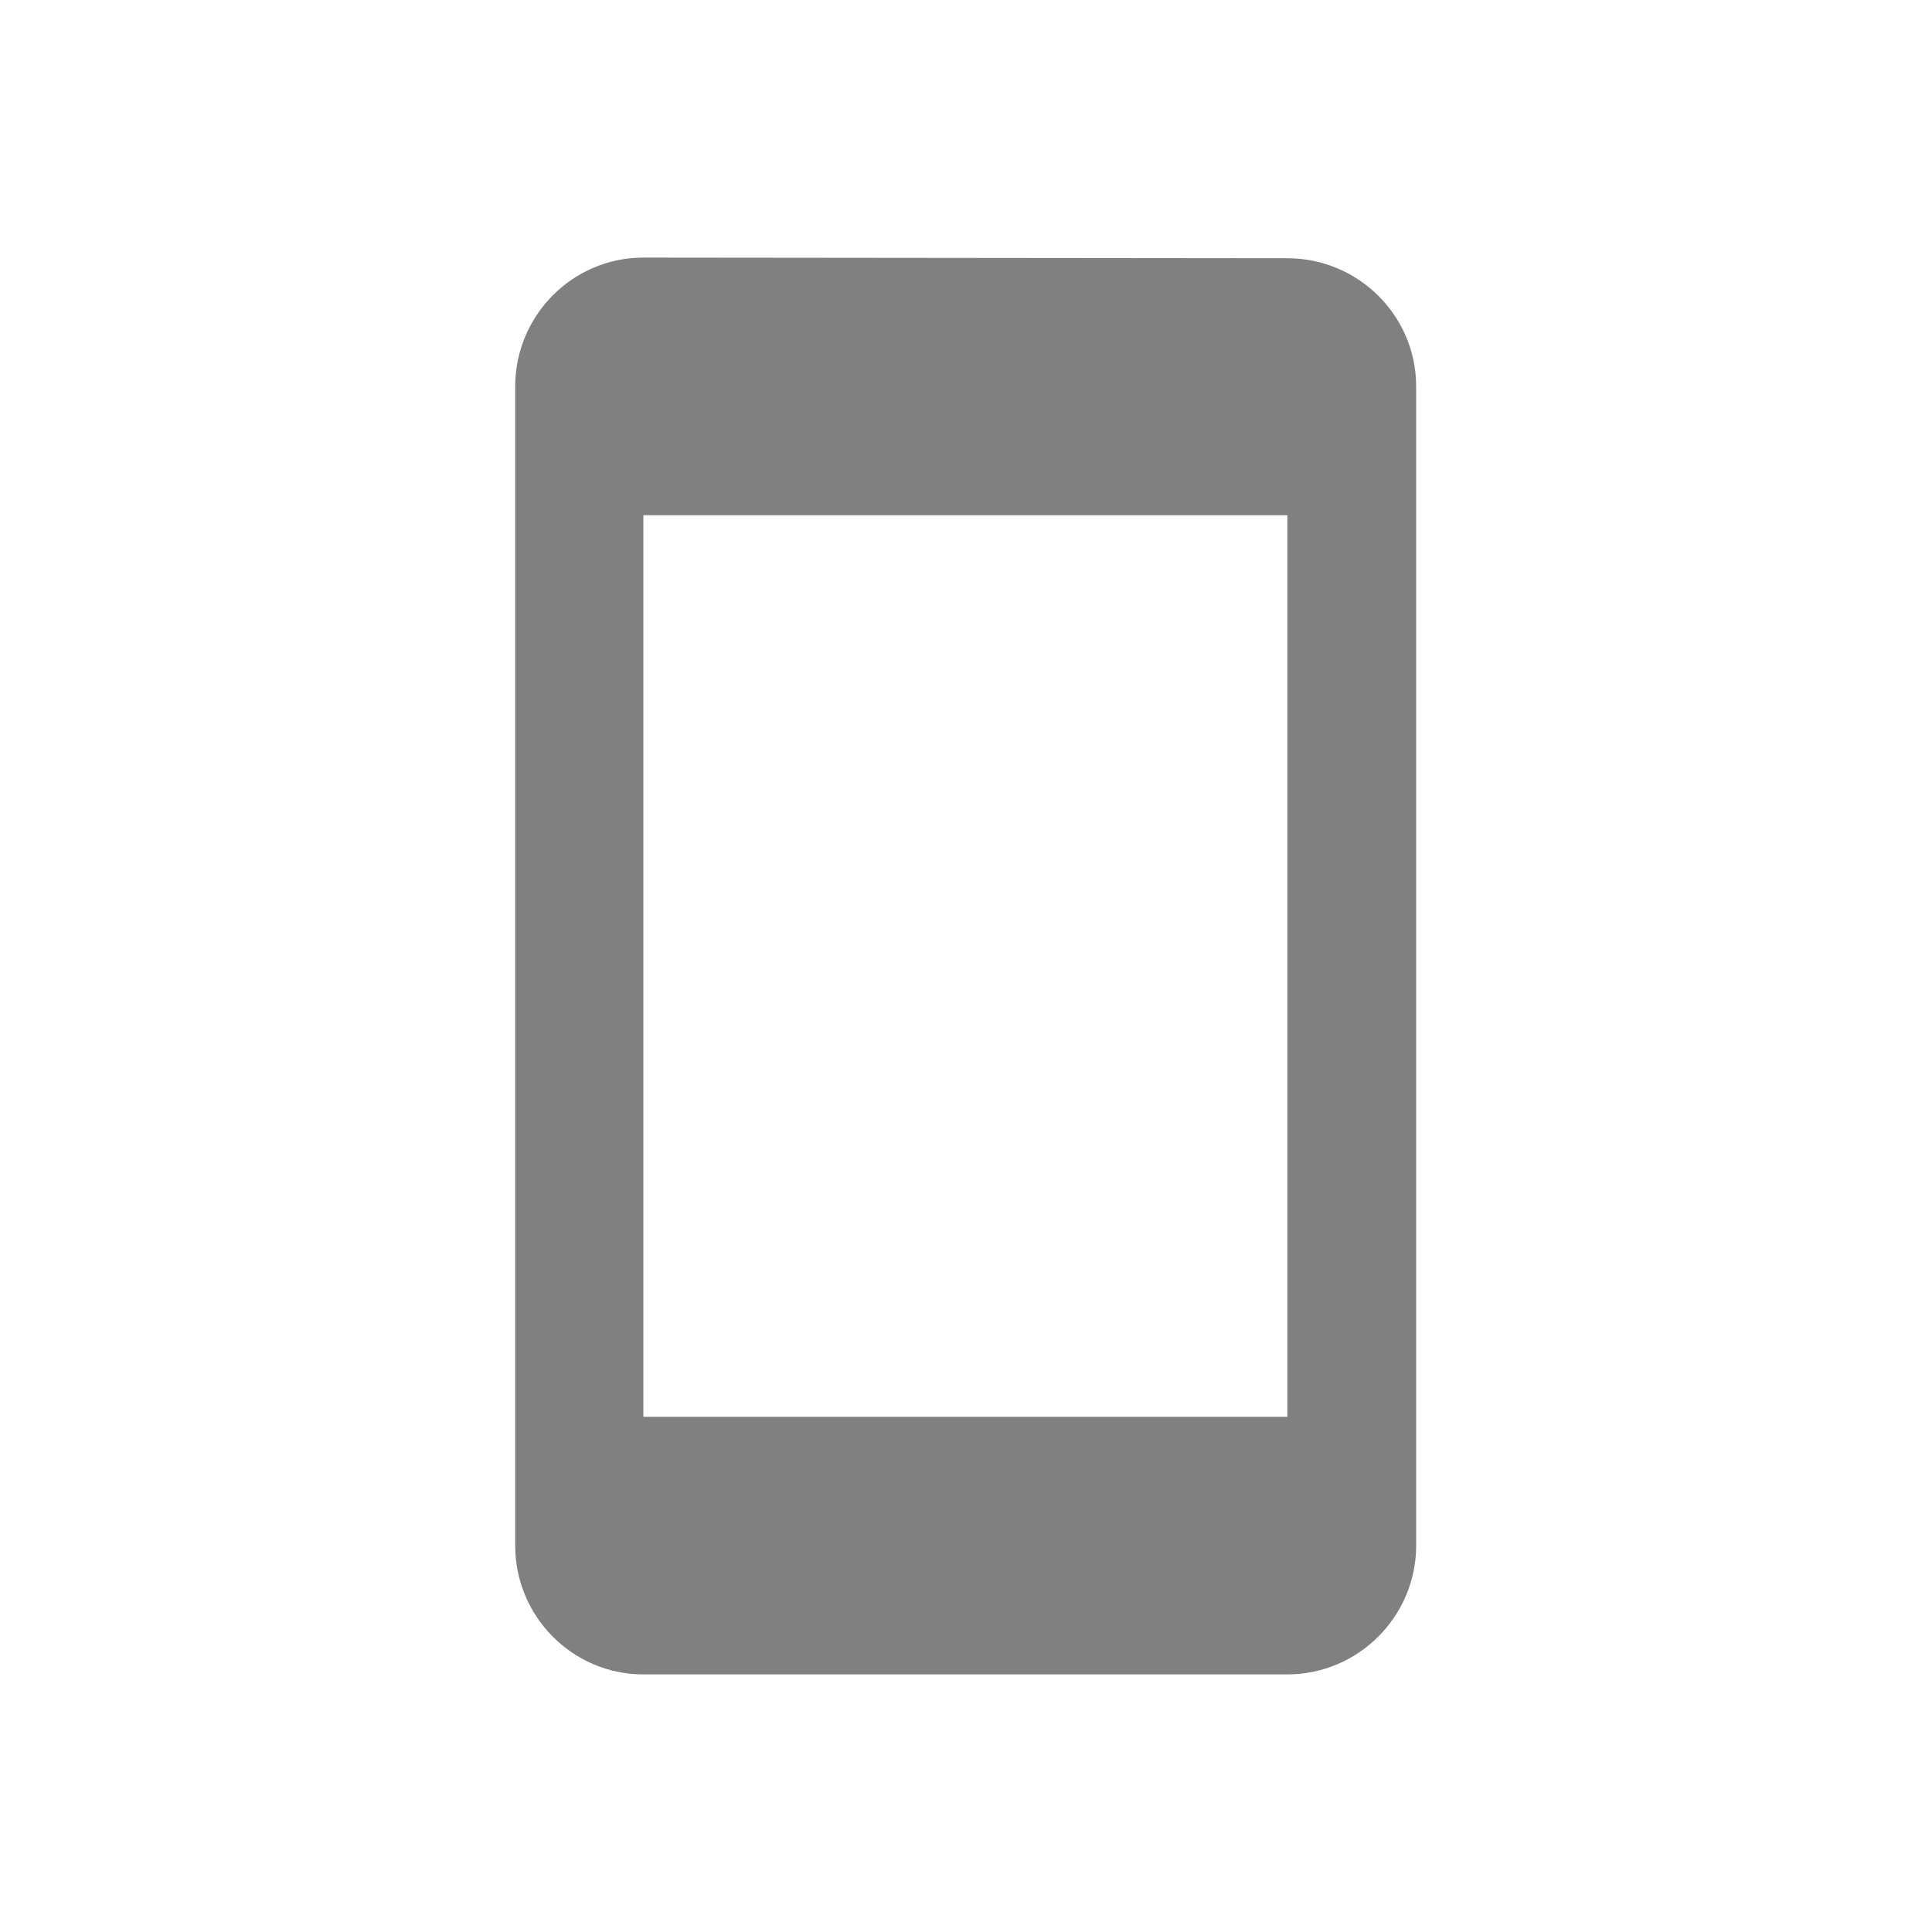 <svg width="24" height="24" viewBox="0 0 24 24" fill="none" xmlns="http://www.w3.org/2000/svg">
<path fill-rule="evenodd" clip-rule="evenodd" d="M15.992 3.208L7.992 3.2C7.112 3.2 6.4 3.92 6.4 4.8V19.2C6.4 20.08 7.112 20.8 7.992 20.8H15.992C16.872 20.8 17.592 20.08 17.592 19.2V4.8C17.592 3.92 16.872 3.208 15.992 3.208ZM15.992 17.6H7.992V6.4H15.992V17.6Z" fill="#808080"/>
</svg>
